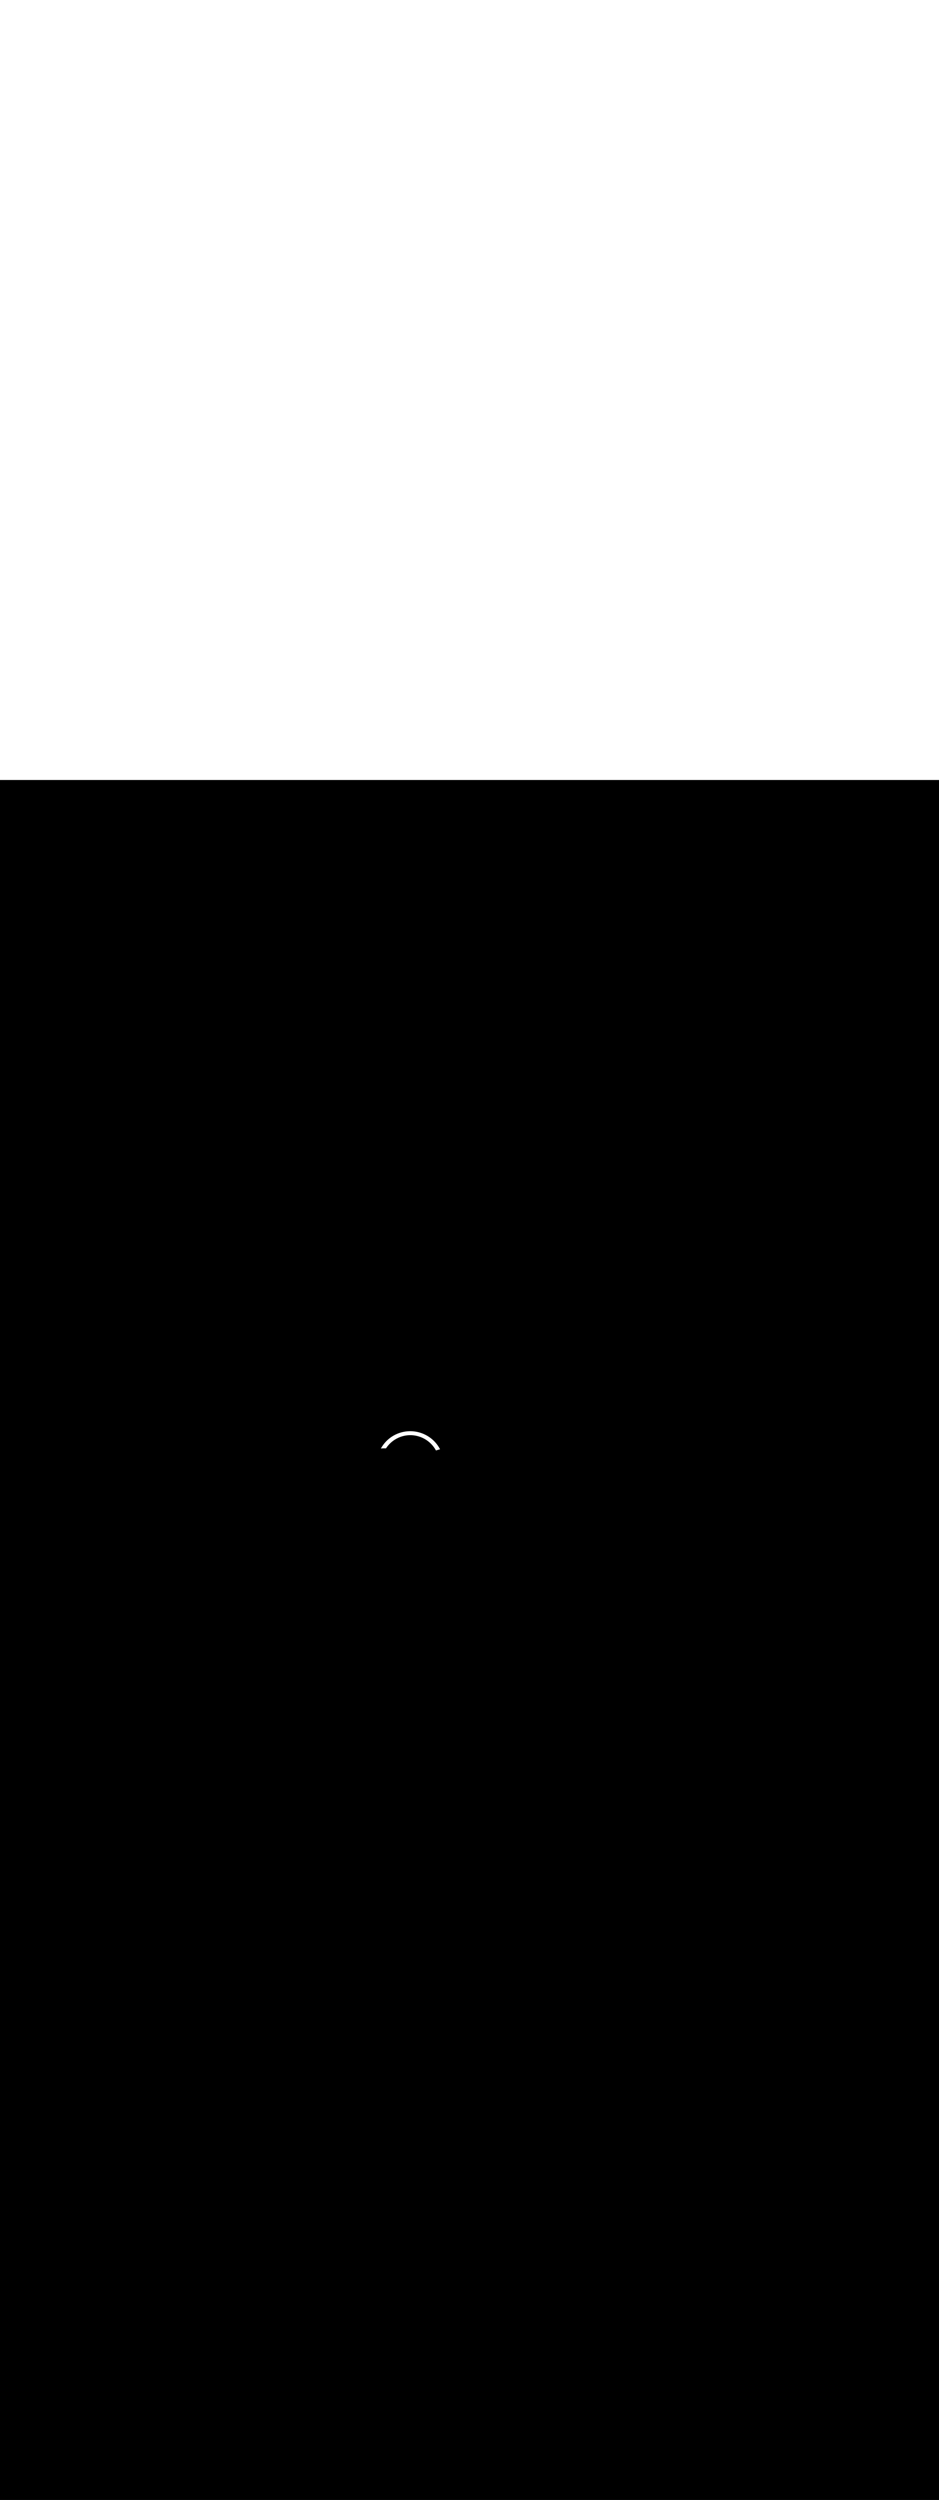<ns0:svg xmlns:ns0="http://www.w3.org/2000/svg" version="1.1" id="Layer_1" x="0px" y="0px" viewBox="0 0 500 500" style="width: 188px;" xml:space="preserve" data-imageid="moscow-46" imageName="Moscow" class="illustrations_image"><ns0:rect x="0" y="0" width="100%" height="100%" fill="black" /><ns0:g id="white-shapes" style="display:inline;opacity:1"><ns0:style type="text/css" style="fill:white;display:inline;opacity:1" fill="white" /><ns0:path class="st1_moscow-46" d="M 234.268 355.909 L 234.264 355.902 L 234.132 355.656 L 234.128 355.648 L 233.993 355.405 L 233.989 355.398 L 233.85 355.157 L 233.846 355.15 L 233.703 354.912 L 233.699 354.905 L 233.552 354.67 L 233.548 354.663 L 233.398 354.431 L 233.394 354.424 L 233.241 354.195 L 233.236 354.188 L 233.08 353.962 L 233.075 353.955 L 232.915 353.732 L 232.91 353.725 L 232.747 353.505 L 232.742 353.498 L 232.576 353.281 L 232.571 353.274 L 232.401 353.06 L 232.396 353.053 L 232.223 352.842 L 232.218 352.836 L 232.042 352.627 L 232.037 352.621 L 231.858 352.416 L 231.853 352.41 L 231.671 352.208 L 231.665 352.202 L 231.48 352.003 L 231.475 351.997 L 231.287 351.801 L 231.281 351.795 L 231.09 351.602 L 231.085 351.597 L 230.891 351.407 L 230.885 351.401 L 230.689 351.215 L 230.683 351.21 L 230.483 351.026 L 230.478 351.021 L 230.276 350.841 L 230.27 350.836 L 230.065 350.659 L 230.059 350.654 L 229.852 350.481 L 229.846 350.476 L 229.636 350.306 L 229.63 350.301 L 229.417 350.135 L 229.411 350.13 L 229.196 349.967 L 229.19 349.962 L 228.973 349.802 L 228.966 349.798 L 228.747 349.641 L 228.74 349.637 L 228.518 349.484 L 228.512 349.479 L 228.287 349.33 L 228.281 349.326 L 228.054 349.18 L 228.048 349.176 L 227.819 349.033 L 227.813 349.029 L 227.582 348.89 L 227.575 348.886 L 227.342 348.751 L 227.335 348.747 L 227.1 348.616 L 227.093 348.612 L 226.856 348.484 L 226.849 348.48 L 226.61 348.356 L 226.603 348.352 L 226.362 348.232 L 226.356 348.228 L 226.113 348.111 L 226.106 348.108 L 225.861 347.995 L 225.854 347.992 L 225.608 347.882 L 225.6 347.879 L 225.352 347.773 L 225.345 347.77 L 225.095 347.668 L 225.088 347.666 L 224.837 347.567 L 224.829 347.565 L 224.576 347.47 L 224.569 347.468 L 224.314 347.377 L 224.307 347.375 L 224.051 347.288 L 224.043 347.286 L 223.786 347.203 L 223.778 347.201 L 223.519 347.122 L 223.512 347.12 L 223.251 347.046 L 223.244 347.044 L 222.982 346.973 L 222.975 346.971 L 222.712 346.904 L 222.704 346.902 L 222.44 346.84 L 222.432 346.838 L 222.167 346.779 L 222.159 346.778 L 221.893 346.723 L 221.885 346.722 L 221.617 346.672 L 221.61 346.67 L 221.341 346.624 L 221.333 346.623 L 221.064 346.581 L 221.056 346.579 L 220.785 346.542 L 220.778 346.541 L 220.506 346.507 L 220.498 346.506 L 220.226 346.477 L 220.218 346.476 L 219.945 346.451 L 219.937 346.45 L 219.663 346.429 L 219.655 346.428 L 219.381 346.412 L 219.373 346.411 L 219.097 346.399 L 219.089 346.399 L 218.814 346.391 L 218.806 346.391 L 218.529 346.387 L 218.521 346.387 L 218.244 346.388 L 218.236 346.388 L 217.959 346.394 L 217.951 346.394 L 217.673 346.404 L 217.665 346.404 L 217.386 346.418 L 217.378 346.419 L 217.1 346.437 L 217.092 346.438 L 216.813 346.461 L 216.805 346.462 L 216.525 346.49 L 216.517 346.491 L 216.238 346.523 L 216.23 346.524 L 215.95 346.561 L 215.942 346.562 L 215.663 346.604 L 215.655 346.605 L 215.375 346.651 L 215.367 346.652 L 215.087 346.703 L 215.079 346.705 L 214.799 346.76 L 214.791 346.762 L 214.512 346.822 L 214.504 346.824 L 214.224 346.889 L 214.216 346.891 L 213.937 346.961 L 213.929 346.963 L 213.65 347.038 L 213.642 347.04 L 213.363 347.119 L 213.355 347.122 L 213.355 347.121 L 213.078 347.205 L 213.07 347.208 L 212.795 347.296 L 212.787 347.299 L 212.514 347.391 L 212.506 347.394 L 212.236 347.49 L 212.229 347.493 L 211.961 347.594 L 211.953 347.597 L 211.688 347.701 L 211.681 347.704 L 211.418 347.813 L 211.411 347.816 L 211.151 347.929 L 211.144 347.932 L 210.887 348.049 L 210.879 348.052 L 210.625 348.173 L 210.617 348.176 L 210.366 348.301 L 210.358 348.304 L 210.109 348.432 L 210.102 348.436 L 209.856 348.568 L 209.848 348.572 L 209.605 348.707 L 209.598 348.711 L 209.357 348.85 L 209.35 348.854 L 209.112 348.997 L 209.105 349.001 L 208.87 349.148 L 208.863 349.152 L 208.631 349.302 L 208.624 349.306 L 208.395 349.459 L 208.388 349.464 L 208.162 349.62 L 208.155 349.625 L 207.932 349.785 L 207.925 349.79 L 207.705 349.953 L 207.698 349.958 L 207.481 350.124 L 207.474 350.129 L 207.26 350.299 L 207.253 350.304 L 207.042 350.477 L 207.036 350.482 L 206.827 350.658 L 206.821 350.663 L 206.616 350.842 L 206.61 350.847 L 206.408 351.029 L 206.402 351.035 L 206.203 351.22 L 206.197 351.225 L 206.001 351.413 L 205.995 351.419 L 205.802 351.61 L 205.797 351.615 L 205.607 351.809 L 205.601 351.815 L 205.415 352.011 L 205.41 352.017 L 205.226 352.217 L 205.221 352.222 L 205.041 352.424 L 205.036 352.43 L 204.859 352.635 L 204.854 352.641 L 204.681 352.848 L 204.676 352.854 L 204.506 353.064 L 204.501 353.07 L 204.335 353.283 L 204.33 353.289 L 204.167 353.504 L 204.162 353.51 L 204.002 353.727 L 203.998 353.734 L 203.841 353.953 L 203.837 353.96 L 203.684 354.182 L 203.679 354.188 L 203.53 354.413 L 203.526 354.419 L 203.38 354.646 L 203.376 354.652 L 203.233 354.881 L 203.229 354.887 L 203.09 355.118 L 203.086 355.125 L 202.951 355.358 L 202.947 355.365 L 202.816 355.6 L 202.812 355.606 L 202.966 355.591 L 202.974 355.591 L 203.267 355.567 L 203.275 355.566 L 203.568 355.547 L 203.576 355.546 L 203.87 355.531 L 203.878 355.531 L 204.172 355.521 L 204.18 355.52 L 204.475 355.515 L 204.483 355.515 L 204.778 355.514 L 204.786 355.514 L 205.082 355.517 L 205.089 355.517 L 205.385 355.526 L 205.393 355.526 L 205.536 355.532 L 205.559 355.495 L 205.696 355.29 L 205.836 355.088 L 205.979 354.889 L 206.125 354.692 L 206.273 354.498 L 206.425 354.306 L 206.579 354.117 L 206.736 353.931 L 206.895 353.747 L 207.058 353.566 L 207.223 353.388 L 207.39 353.213 L 207.56 353.04 L 207.733 352.87 L 207.908 352.703 L 208.086 352.539 L 208.266 352.378 L 208.448 352.22 L 208.632 352.065 L 208.819 351.912 L 209.008 351.763 L 209.2 351.617 L 209.393 351.473 L 209.589 351.333 L 209.786 351.196 L 209.986 351.062 L 210.188 350.931 L 210.391 350.803 L 210.597 350.679 L 210.804 350.557 L 211.013 350.439 L 211.224 350.324 L 211.437 350.213 L 211.651 350.104 L 211.867 349.999 L 212.085 349.897 L 212.305 349.799 L 212.525 349.704 L 212.748 349.613 L 212.972 349.524 L 213.197 349.44 L 213.423 349.359 L 213.651 349.281 L 213.881 349.207 L 214.111 349.136 L 214.343 349.069 L 214.576 349.006 L 214.81 348.946 L 215.045 348.89 L 215.281 348.837 L 215.518 348.788 L 215.757 348.743 L 215.996 348.702 L 216.236 348.664 L 216.477 348.63 L 216.718 348.6 L 216.961 348.574 L 217.204 348.552 L 217.448 348.533 L 217.693 348.519 L 217.938 348.508 L 218.184 348.501 L 218.43 348.499 L 218.677 348.5 L 218.924 348.505 L 219.172 348.514 L 219.42 348.528 L 219.669 348.545 L 219.918 348.567 L 220.167 348.592 L 220.416 348.622 L 220.666 348.656 L 220.915 348.694 L 221.165 348.737 L 221.415 348.783 L 221.665 348.834 L 221.915 348.889 L 222.165 348.949 L 222.414 349.013 L 222.664 349.081 L 222.913 349.154 L 223.159 349.23 L 223.404 349.31 L 223.646 349.393 L 223.886 349.48 L 224.124 349.571 L 224.36 349.665 L 224.593 349.763 L 224.824 349.865 L 225.053 349.969 L 225.279 350.077 L 225.503 350.189 L 225.725 350.304 L 225.945 350.422 L 226.162 350.543 L 226.376 350.667 L 226.588 350.795 L 226.798 350.926 L 227.005 351.059 L 227.21 351.196 L 227.412 351.336 L 227.611 351.479 L 227.808 351.625 L 228.002 351.773 L 228.194 351.925 L 228.383 352.079 L 228.569 352.236 L 228.753 352.395 L 228.934 352.558 L 229.112 352.723 L 229.287 352.89 L 229.46 353.06 L 229.63 353.233 L 229.797 353.408 L 229.961 353.586 L 230.122 353.766 L 230.28 353.948 L 230.435 354.132 L 230.588 354.319 L 230.737 354.508 L 230.883 354.7 L 231.027 354.893 L 231.167 355.089 L 231.304 355.286 L 231.438 355.486 L 231.569 355.688 L 231.697 355.891 L 231.821 356.097 L 231.943 356.304 L 232.061 356.513 L 232.147 356.671 L 232.242 356.637 L 232.247 356.635 L 232.449 356.564 L 232.454 356.562 L 232.658 356.494 L 232.663 356.492 L 232.867 356.425 L 232.873 356.424 L 233.077 356.359 L 233.083 356.358 L 233.289 356.296 L 233.294 356.294 L 233.501 356.234 L 233.506 356.233 L 233.714 356.176 L 233.719 356.174 L 233.927 356.119 L 233.933 356.118 L 234.142 356.065 L 234.147 356.064 L 234.325 356.021 L 234.268 355.909 Z" id="element_364" style="fill:white;display:inline;opacity:1" fill="white" /></ns0:g></ns0:svg>